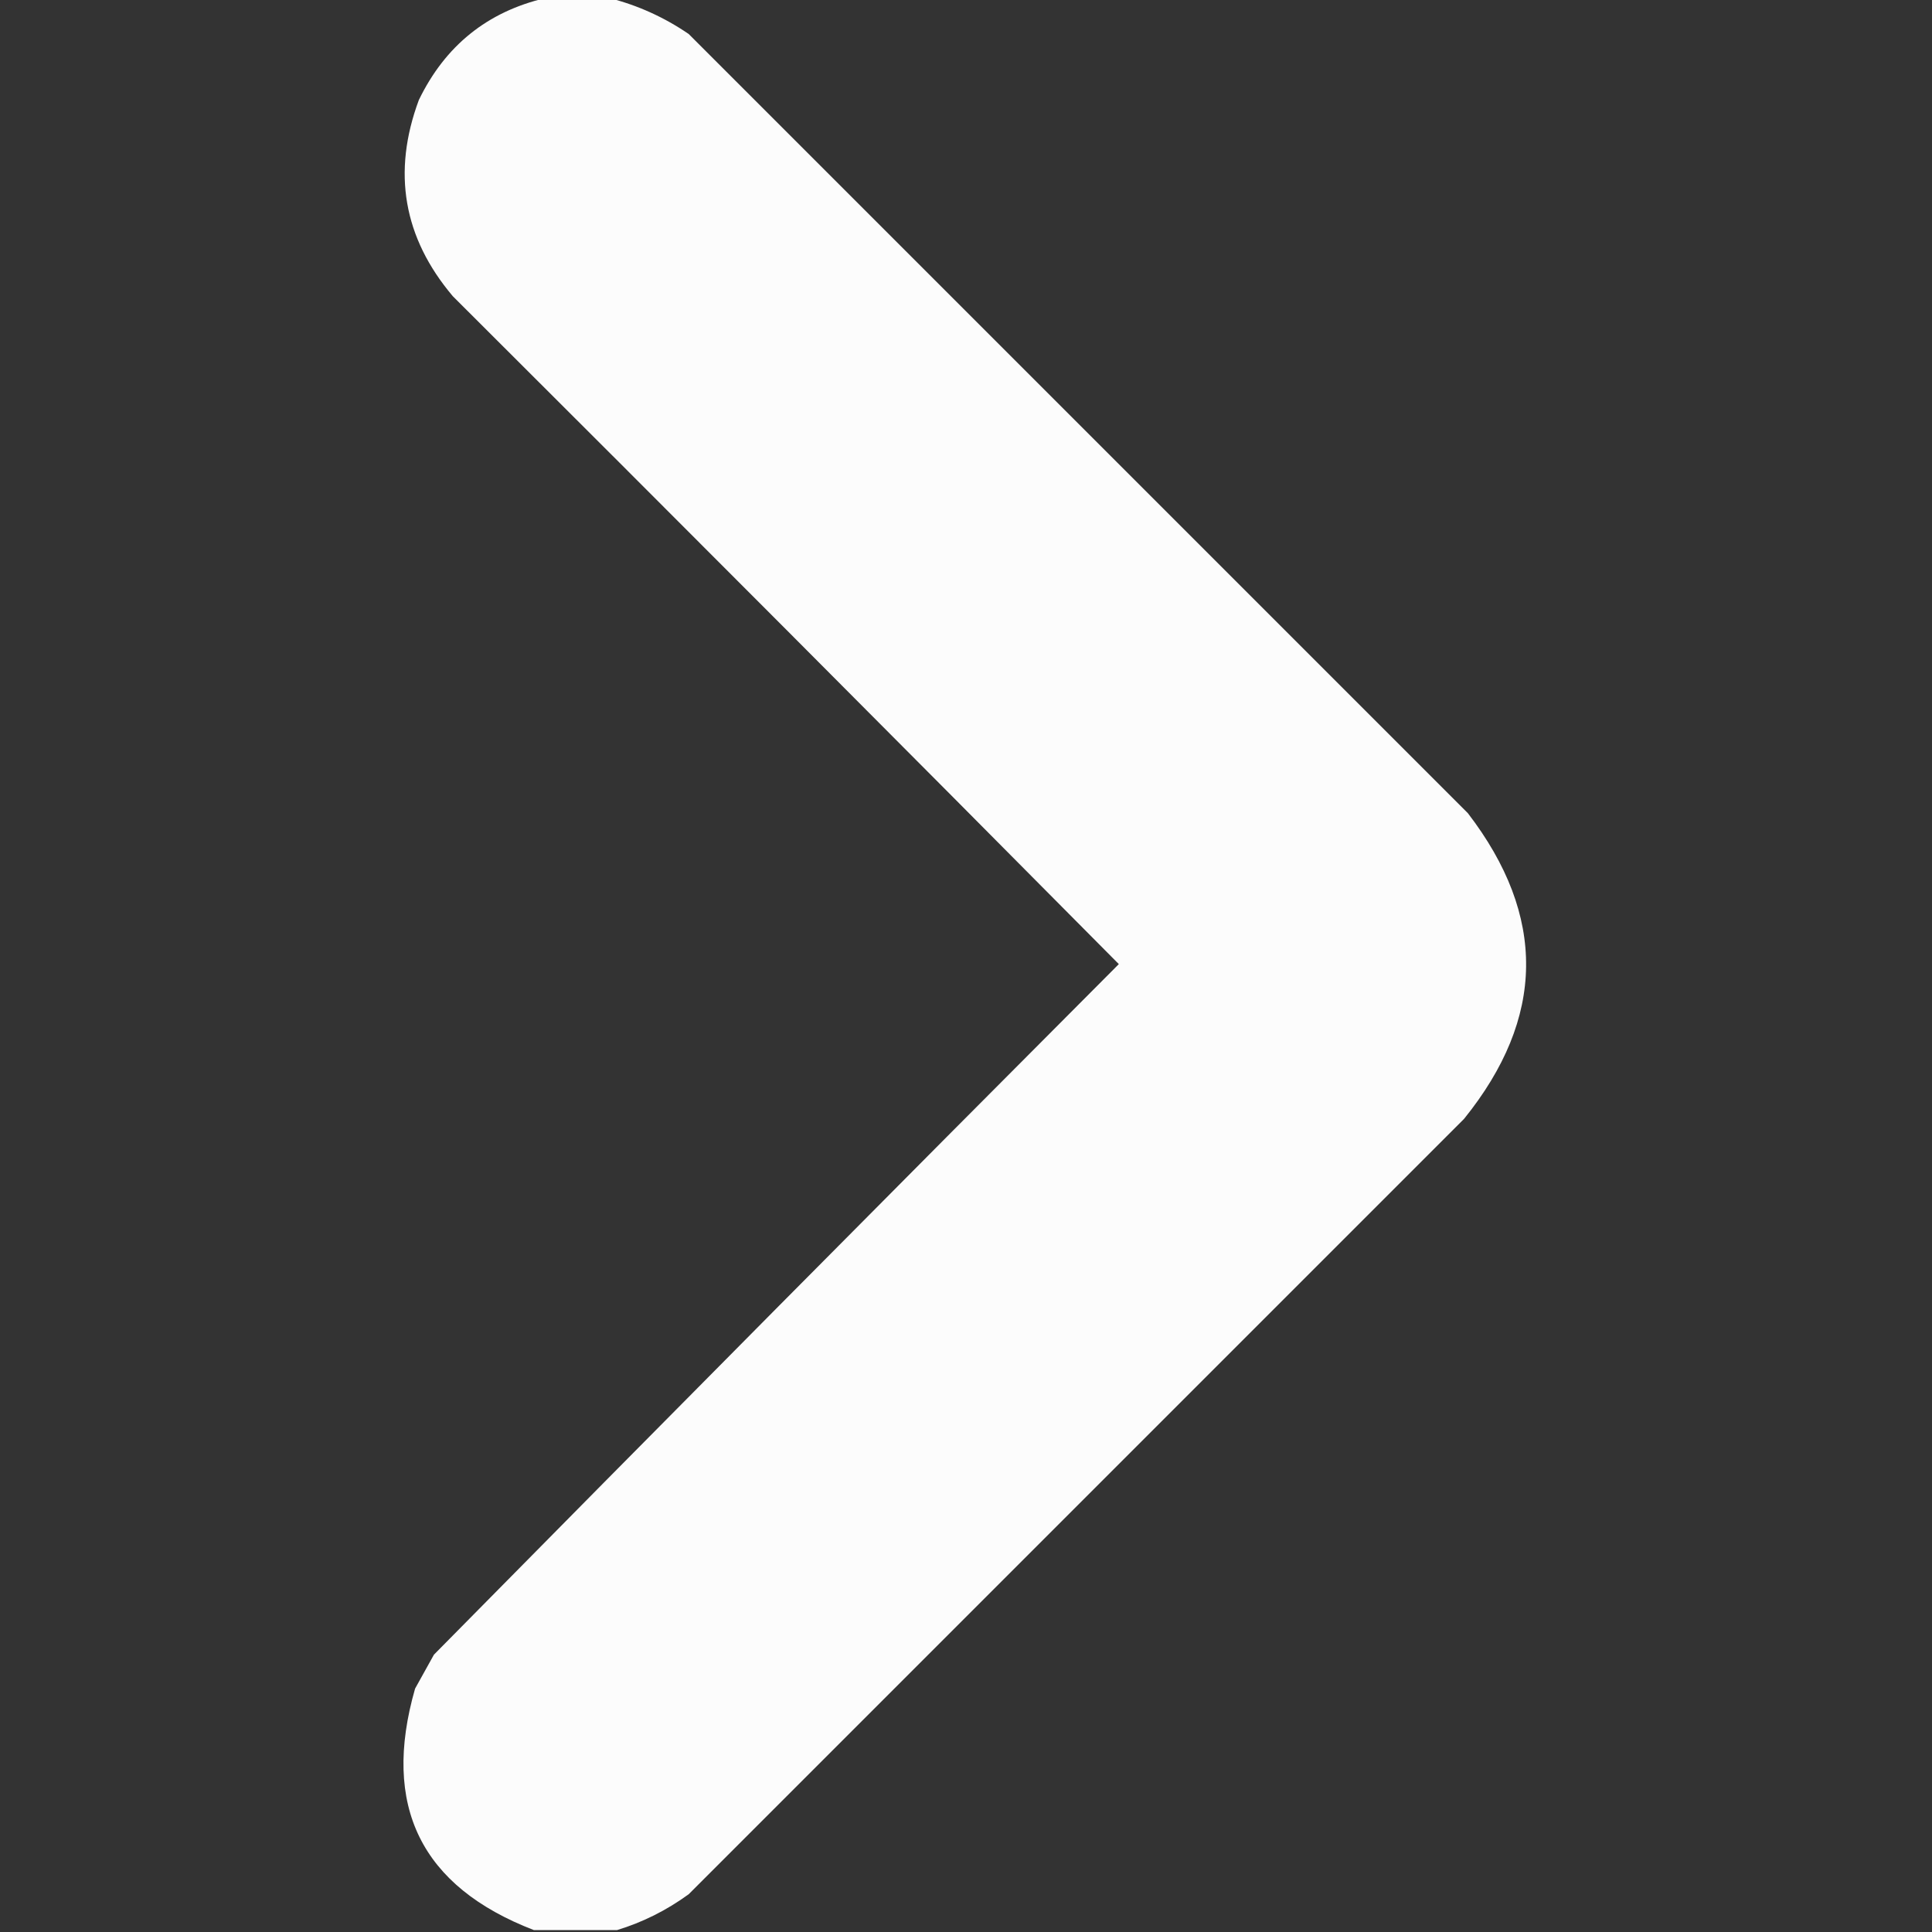 <?xml version="1.0" encoding="UTF-8"?>
<!DOCTYPE svg PUBLIC "-//W3C//DTD SVG 1.1//EN" "http://www.w3.org/Graphics/SVG/1.1/DTD/svg11.dtd">
<svg xmlns="http://www.w3.org/2000/svg" version="1.1" width="512px" height="512px" style="shape-rendering:geometricPrecision; text-rendering:geometricPrecision; image-rendering:optimizeQuality; fill-rule:evenodd; clip-rule:evenodd" xmlns:xlink="http://www.w3.org/1999/xlink">
<rect width="100%" height="100%" fill="#333333" stroke="none"/>
<g><path style="opacity:0.983" fill="#ffffff" d="M 144.5,-0.5 C 150.167,-0.5 155.833,-0.5 161.5,-0.5C 168.985,1.393 175.985,4.559 182.5,9C 251.333,77.833 320.167,146.667 389,215.5C 409.908,242.757 409.575,269.757 388,296.5C 319.5,365 251,433.5 182.5,502C 176.622,506.273 170.288,509.439 163.5,511.5C 156.167,511.5 148.833,511.5 141.5,511.5C 111.567,499.965 101.067,478.631 110,447.5C 111.667,444.5 113.333,441.5 115,438.5C 175.319,377.347 235.819,316.347 296.5,255.5C 237.847,196.347 179.014,137.347 120,78.5C 106.884,62.987 103.884,45.653 111,26.5C 117.965,12.123 129.131,3.123 144.5,-0.5 Z"/></g>
</svg>
